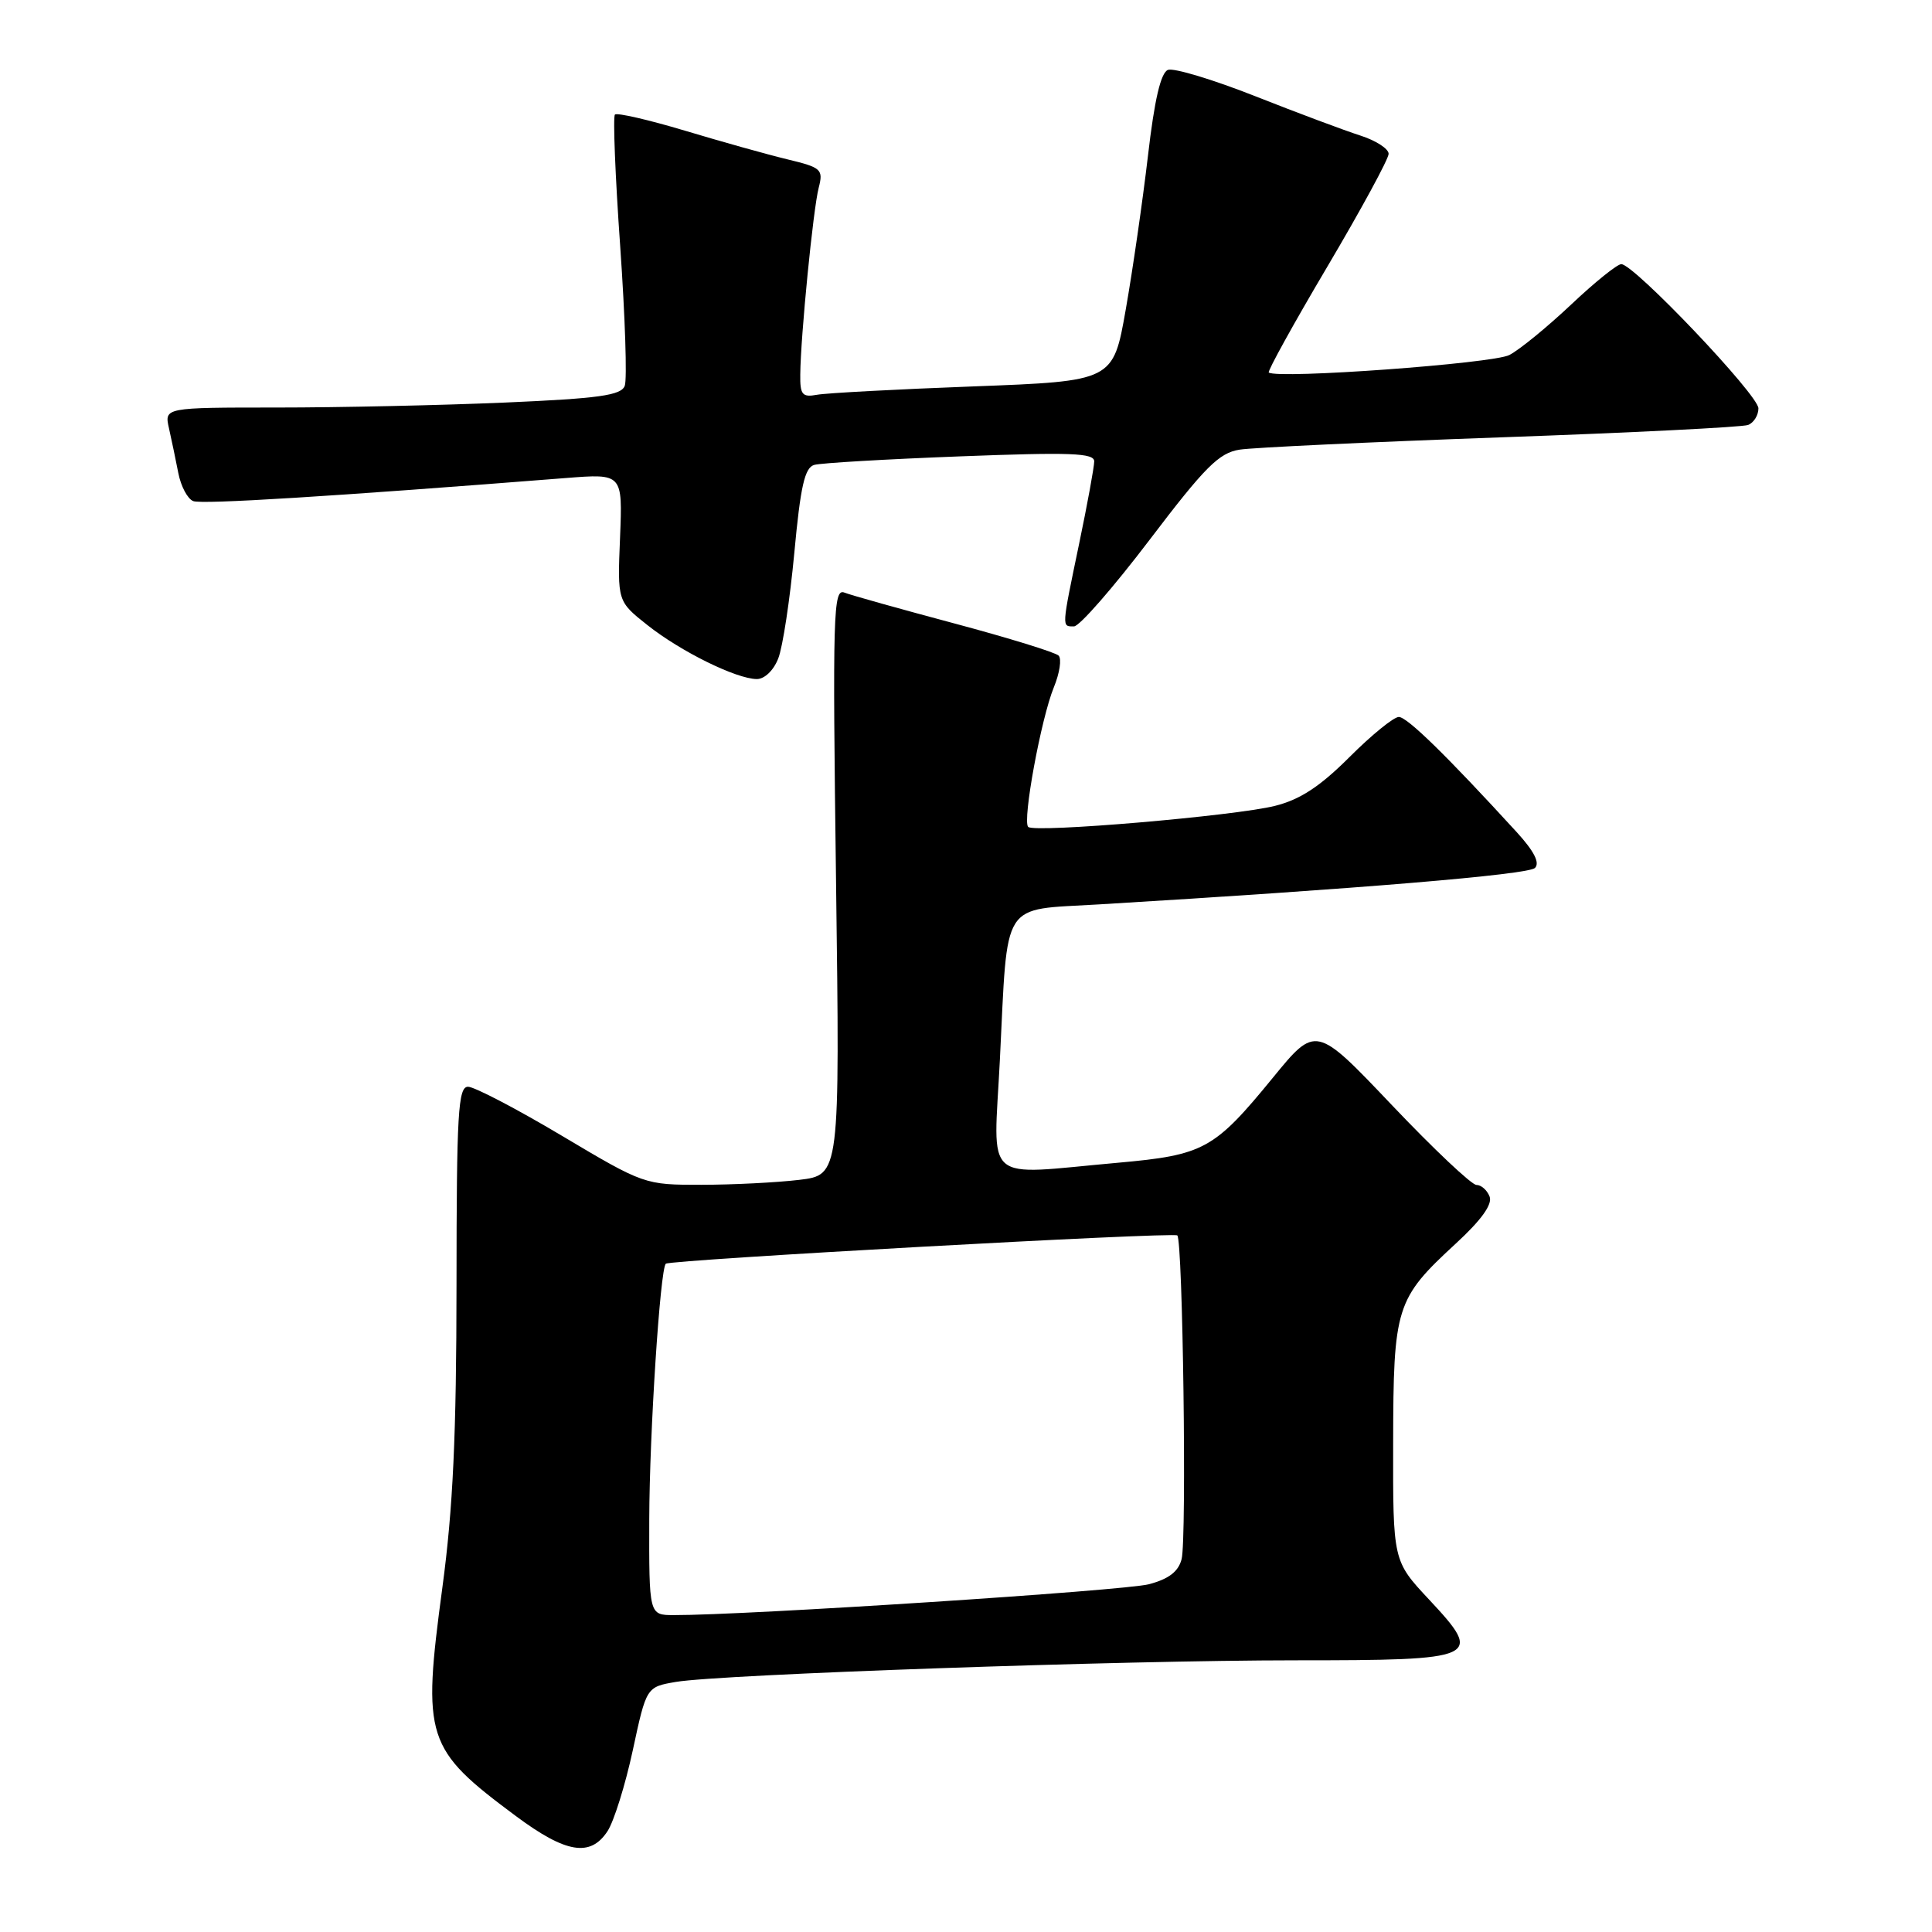 <?xml version="1.0" encoding="UTF-8" standalone="no"?>
<!DOCTYPE svg PUBLIC "-//W3C//DTD SVG 1.1//EN" "http://www.w3.org/Graphics/SVG/1.1/DTD/svg11.dtd" >
<svg xmlns="http://www.w3.org/2000/svg" xmlns:xlink="http://www.w3.org/1999/xlink" version="1.1" viewBox="0 0 256 256">
 <g >
 <path fill="currentColor"
d=" M 80.50 242.64 C 81.35 241.34 82.86 236.51 83.85 231.91 C 85.65 223.53 85.65 223.53 89.57 222.86 C 95.50 221.86 148.80 220.00 171.63 220.00 C 196.07 220.00 196.64 219.74 189.37 211.96 C 184.57 206.83 184.57 206.83 184.60 191.17 C 184.63 173.14 184.95 172.11 192.89 164.79 C 196.27 161.68 197.78 159.59 197.38 158.55 C 197.05 157.70 196.27 157.01 195.64 157.01 C 195.01 157.02 189.97 152.26 184.43 146.43 C 174.36 135.83 174.36 135.83 168.64 142.83 C 160.89 152.30 159.53 153.05 148.13 154.07 C 129.97 155.69 131.65 157.16 132.49 140.42 C 133.56 118.97 132.51 120.63 145.57 119.84 C 179.95 117.78 202.50 115.90 203.39 115.01 C 204.07 114.33 203.27 112.78 200.96 110.25 C 191.67 100.10 186.45 95.00 185.35 95.00 C 184.68 95.00 181.74 97.39 178.81 100.32 C 174.92 104.21 172.27 105.95 168.95 106.78 C 163.63 108.12 137.05 110.39 136.24 109.57 C 135.45 108.78 137.95 95.19 139.64 91.07 C 140.41 89.19 140.70 87.30 140.27 86.87 C 139.84 86.44 133.64 84.53 126.50 82.62 C 119.35 80.71 112.77 78.87 111.88 78.52 C 110.41 77.94 110.31 81.24 110.78 116.79 C 111.29 155.69 111.29 155.69 105.89 156.34 C 102.93 156.69 97.10 156.99 92.94 156.99 C 85.43 157.00 85.33 156.97 74.46 150.50 C 68.45 146.92 62.85 144.00 62.02 144.00 C 60.70 144.00 60.50 147.45 60.49 170.25 C 60.48 190.13 60.03 199.86 58.62 210.33 C 55.93 230.37 56.37 231.72 68.36 240.64 C 74.99 245.57 78.23 246.11 80.50 242.64 Z  M 103.12 87.25 C 103.72 85.74 104.67 79.45 105.25 73.27 C 106.07 64.41 106.63 61.95 107.90 61.60 C 108.78 61.35 117.49 60.84 127.25 60.47 C 141.87 59.91 145.00 60.02 144.99 61.14 C 144.98 61.89 144.09 66.78 143.00 72.00 C 140.64 83.34 140.67 83.00 142.31 83.00 C 143.03 83.00 147.53 77.84 152.32 71.54 C 159.68 61.85 161.52 60.01 164.26 59.58 C 166.04 59.30 181.62 58.57 198.88 57.95 C 216.14 57.34 230.88 56.60 231.63 56.31 C 232.38 56.02 233.00 55.03 233.00 54.11 C 233.00 52.34 216.51 35.00 214.83 35.00 C 214.29 35.00 211.30 37.41 208.18 40.36 C 205.05 43.31 201.38 46.32 200.00 47.04 C 197.85 48.17 169.30 50.25 168.12 49.36 C 167.92 49.21 171.40 42.90 175.87 35.35 C 180.34 27.79 184.00 21.06 184.00 20.38 C 184.00 19.71 182.31 18.62 180.25 17.96 C 178.19 17.30 171.92 14.96 166.33 12.75 C 160.73 10.54 155.53 8.97 154.76 9.26 C 153.81 9.63 152.97 13.21 152.11 20.65 C 151.41 26.62 150.09 35.77 149.17 41.00 C 147.50 50.50 147.50 50.50 129.00 51.20 C 118.83 51.58 109.49 52.08 108.25 52.31 C 106.30 52.67 106.00 52.30 106.04 49.61 C 106.09 44.50 107.75 27.70 108.48 24.89 C 109.11 22.44 108.85 22.20 104.32 21.11 C 101.67 20.47 95.56 18.76 90.74 17.31 C 85.93 15.87 81.76 14.91 81.48 15.18 C 81.21 15.46 81.52 23.31 82.18 32.64 C 82.83 41.96 83.11 50.28 82.78 51.13 C 82.30 52.39 79.36 52.80 66.93 53.34 C 58.55 53.70 44.95 54.00 36.72 54.00 C 21.77 54.00 21.77 54.00 22.39 56.75 C 22.73 58.26 23.29 60.94 23.63 62.69 C 23.97 64.44 24.86 66.12 25.61 66.40 C 26.78 66.85 43.88 65.79 75.00 63.34 C 82.50 62.75 82.50 62.75 82.16 71.21 C 81.81 79.68 81.81 79.68 85.80 82.84 C 90.22 86.34 97.53 89.94 100.27 89.98 C 101.30 89.99 102.51 88.83 103.12 87.25 Z  M 86.03 201.25 C 86.06 189.95 87.47 168.19 88.22 167.45 C 88.75 166.93 155.50 163.23 156.00 163.70 C 156.73 164.38 157.26 203.85 156.57 206.59 C 156.15 208.24 154.88 209.22 152.24 209.92 C 149.04 210.77 98.75 214.04 89.25 214.01 C 86.00 214.00 86.00 214.00 86.03 201.25 Z "/>
</g>
</svg>